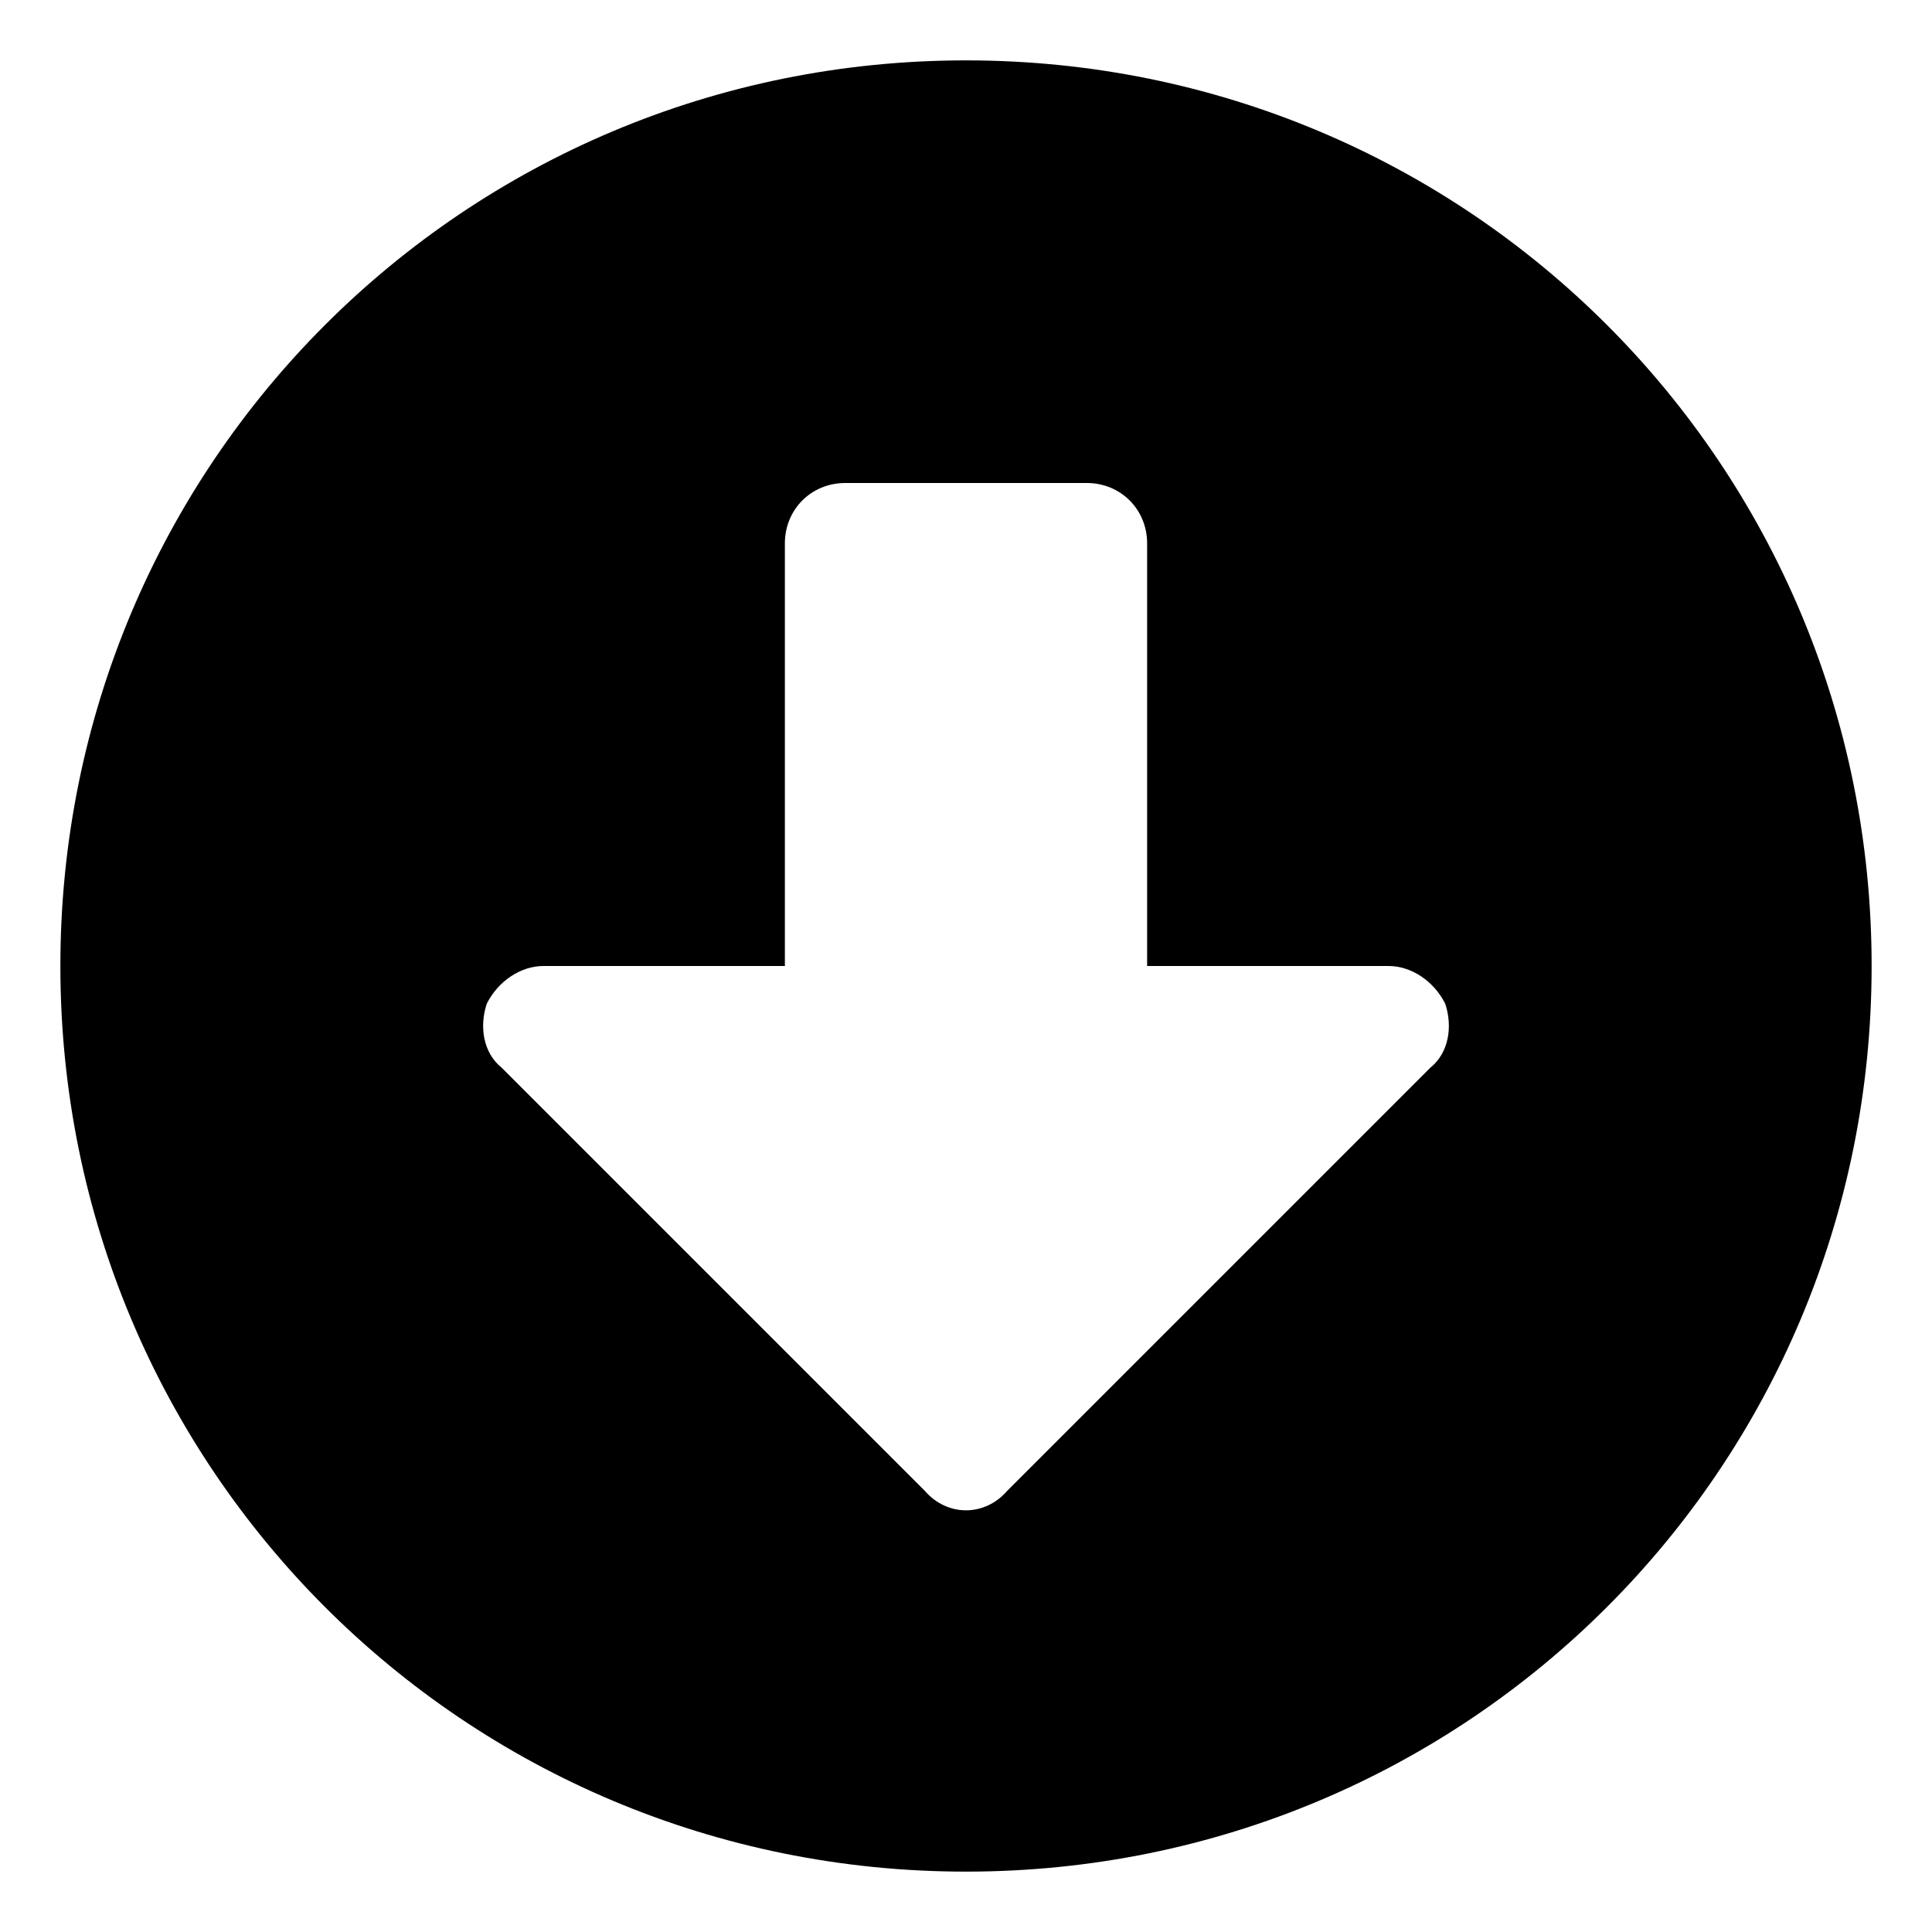 <svg xmlns="http://www.w3.org/2000/svg" viewBox="0 0 512 512"><!-- Font Awesome Pro 6.0.0-alpha1 by @fontawesome - https://fontawesome.com License - https://fontawesome.com/license (Commercial License) --><path d="M256 496C389 496 496 389 496 256S389 16 256 16C123 16 16 123 16 256S123 496 256 496ZM129 266C132 260 138 256 144 256H208V144C208 135 215 128 224 128H288C297 128 304 135 304 144V256H368C374 256 380 260 383 266C385 272 384 279 379 283L267 395C261 402 251 402 245 395L133 283C128 279 127 272 129 266Z"/></svg>